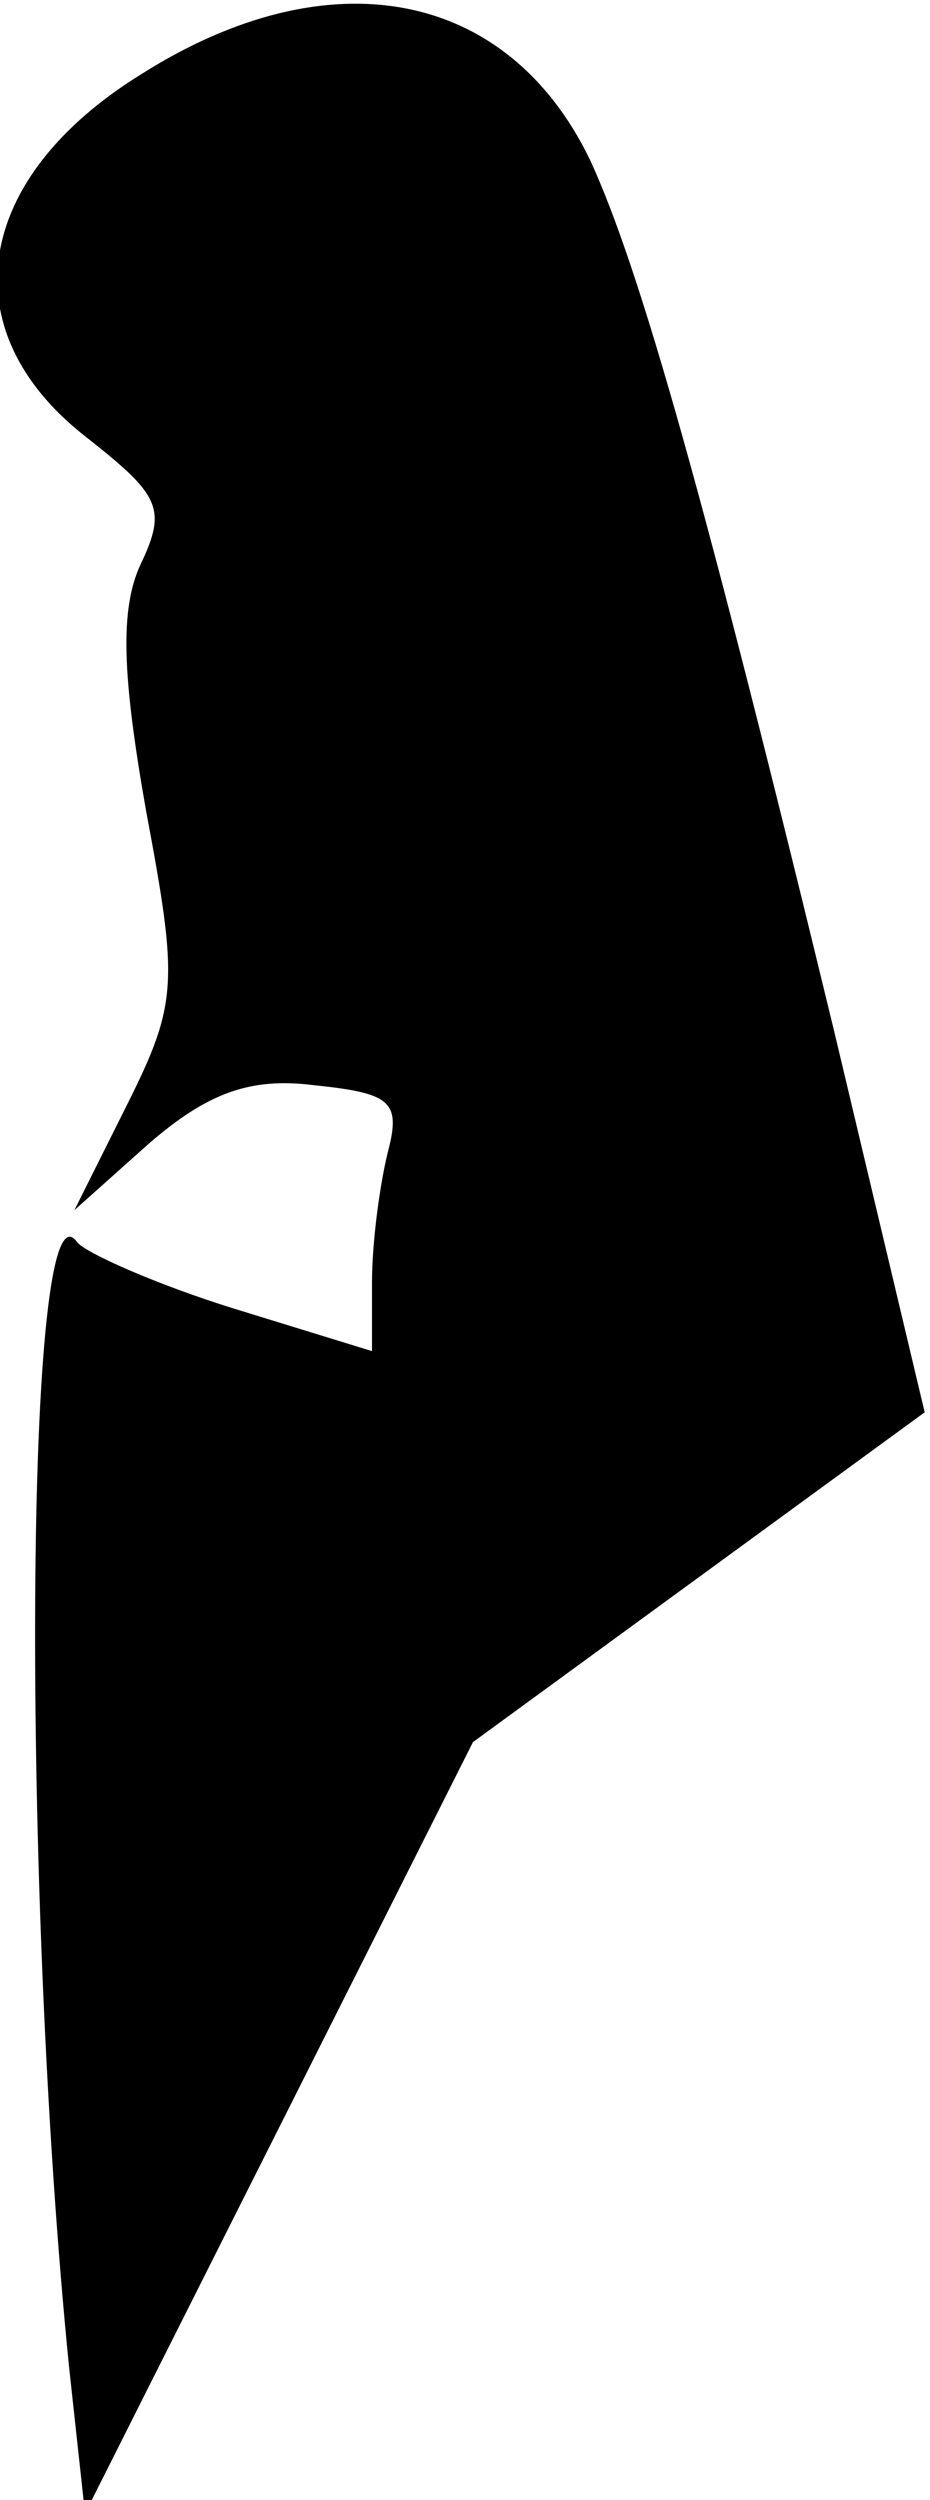 <?xml version="1.0" standalone="no"?>
<!DOCTYPE svg PUBLIC "-//W3C//DTD SVG 20010904//EN"
 "http://www.w3.org/TR/2001/REC-SVG-20010904/DTD/svg10.dtd">
<svg version="1.0" xmlns="http://www.w3.org/2000/svg"
 width="35pt" height="94pt" viewBox="0 0 35 94"
 preserveAspectRatio="xMidYMid meet">
<g transform="translate(0,94) scale(0.1,-0.1)"
fill="#000000" stroke="none">
<path fill="#000000" stroke="none" d="M53 912 c-63 -39 -72 -96 -21 -136 28
-22 31 -27 21 -48 -8 -17 -7 -42 2 -93 12 -64 12 -72 -7 -110 l-20 -40 28 25
c22 19 38 25 62 22 29 -3 33 -6 28 -25 -3 -12 -6 -34 -6 -49 l0 -26 -52 16
c-29 9 -56 21 -59 25 -20 28 -21 -244 -3 -423 l6 -55 73 145 73 145 85 62 85
62 -34 143 c-48 198 -73 287 -92 328 -31 64 -98 77 -169 32z"/>
</g>
</svg>
